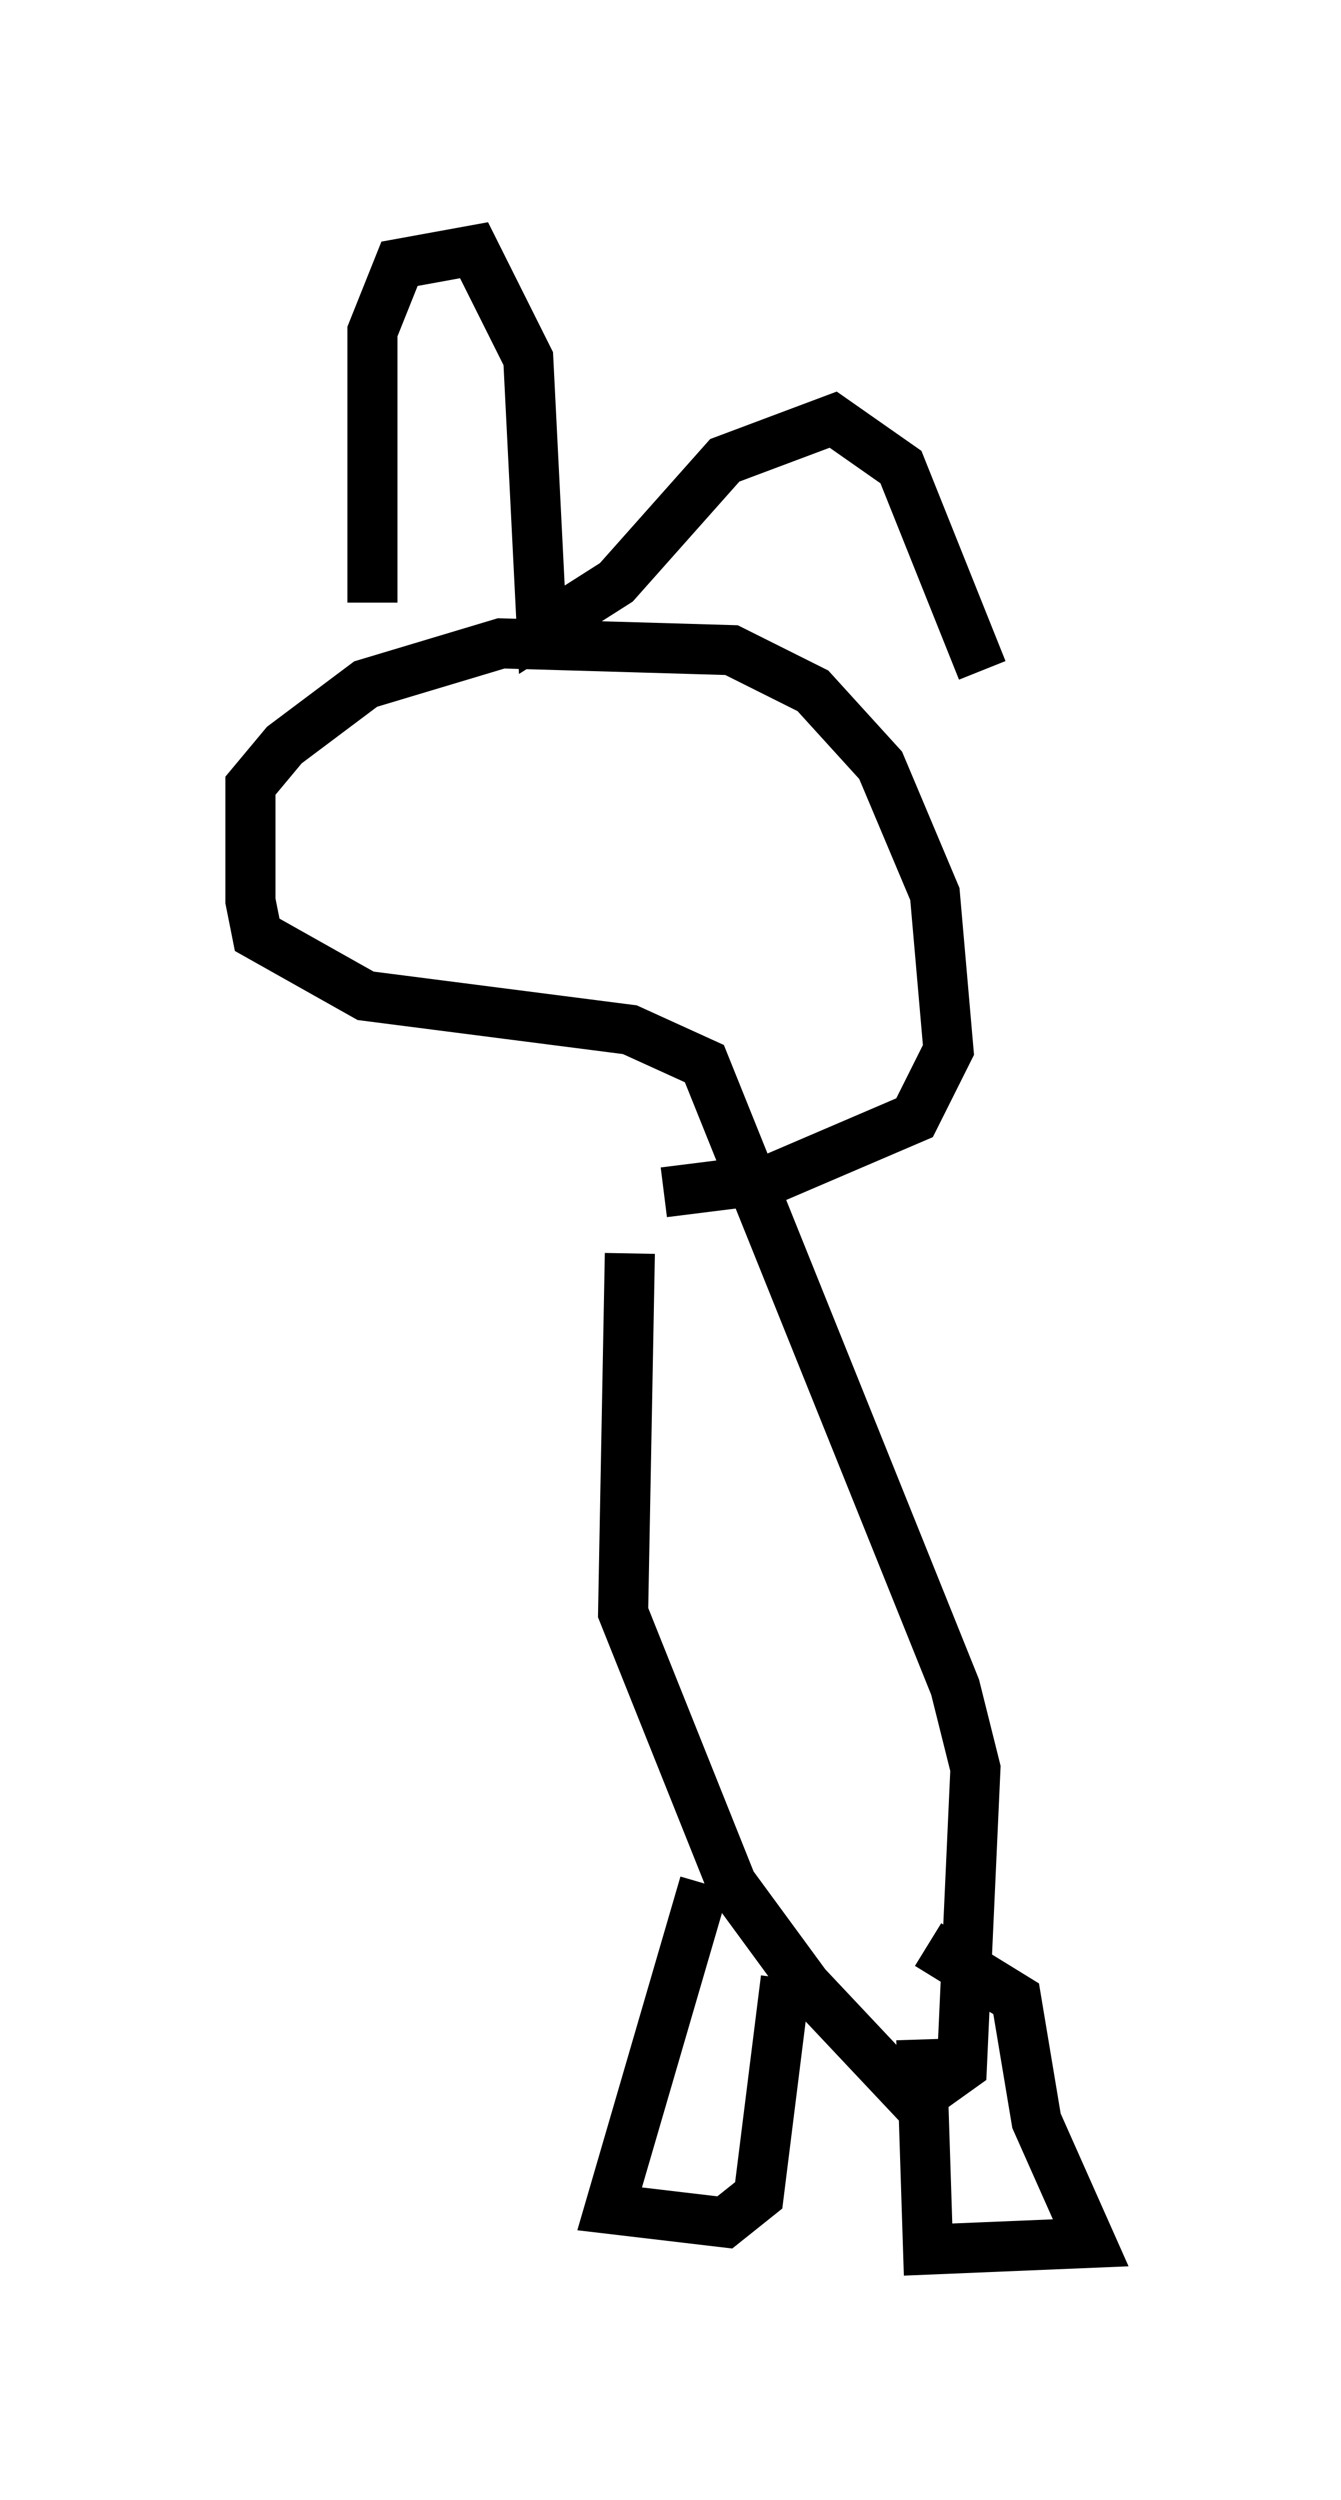 <?xml version="1.0" encoding="utf-8" ?>
<svg baseProfile="full" height="49.918" version="1.1" width="26.779" xmlns="http://www.w3.org/2000/svg" xmlns:ev="http://www.w3.org/2001/xml-events" xmlns:xlink="http://www.w3.org/1999/xlink"><defs /><rect fill="white" height="49.918" width="26.779" x="0" y="0" /><path d="M14.743, 20.561 m-2.165, 4.465 l-0.135, 7.172 2.165, 5.413 l1.488, 2.03 2.165, 2.3 l0.947, -0.677 0.271, -5.954 l-0.406, -1.624 -5.007, -12.449 l-1.488, -0.677 -5.277, -0.677 l-2.165, -1.218 -0.135, -0.677 l0.0, -2.3 0.677, -0.812 l1.624, -1.218 2.706, -0.812 l4.601, 0.135 1.624, 0.812 l1.353, 1.488 1.083, 2.571 l0.271, 3.112 -0.677, 1.353 l-2.842, 1.218 -2.165, 0.271 m0.812, 13.802 l-1.894, 6.495 2.3, 0.271 l0.677, -0.541 0.541, -4.33 m2.706, 1.218 l0.135, 4.195 3.248, -0.135 l-1.083, -2.436 -0.406, -2.436 l-1.759, -1.083 m-11.096, -26.793 l0.0, -5.413 0.541, -1.353 l1.488, -0.271 1.083, 2.165 l0.271, 5.413 1.488, -0.947 l2.165, -2.436 2.165, -0.812 l1.353, 0.947 1.624, 4.059 " fill="none" stroke="black" stroke-width="1" /></svg>